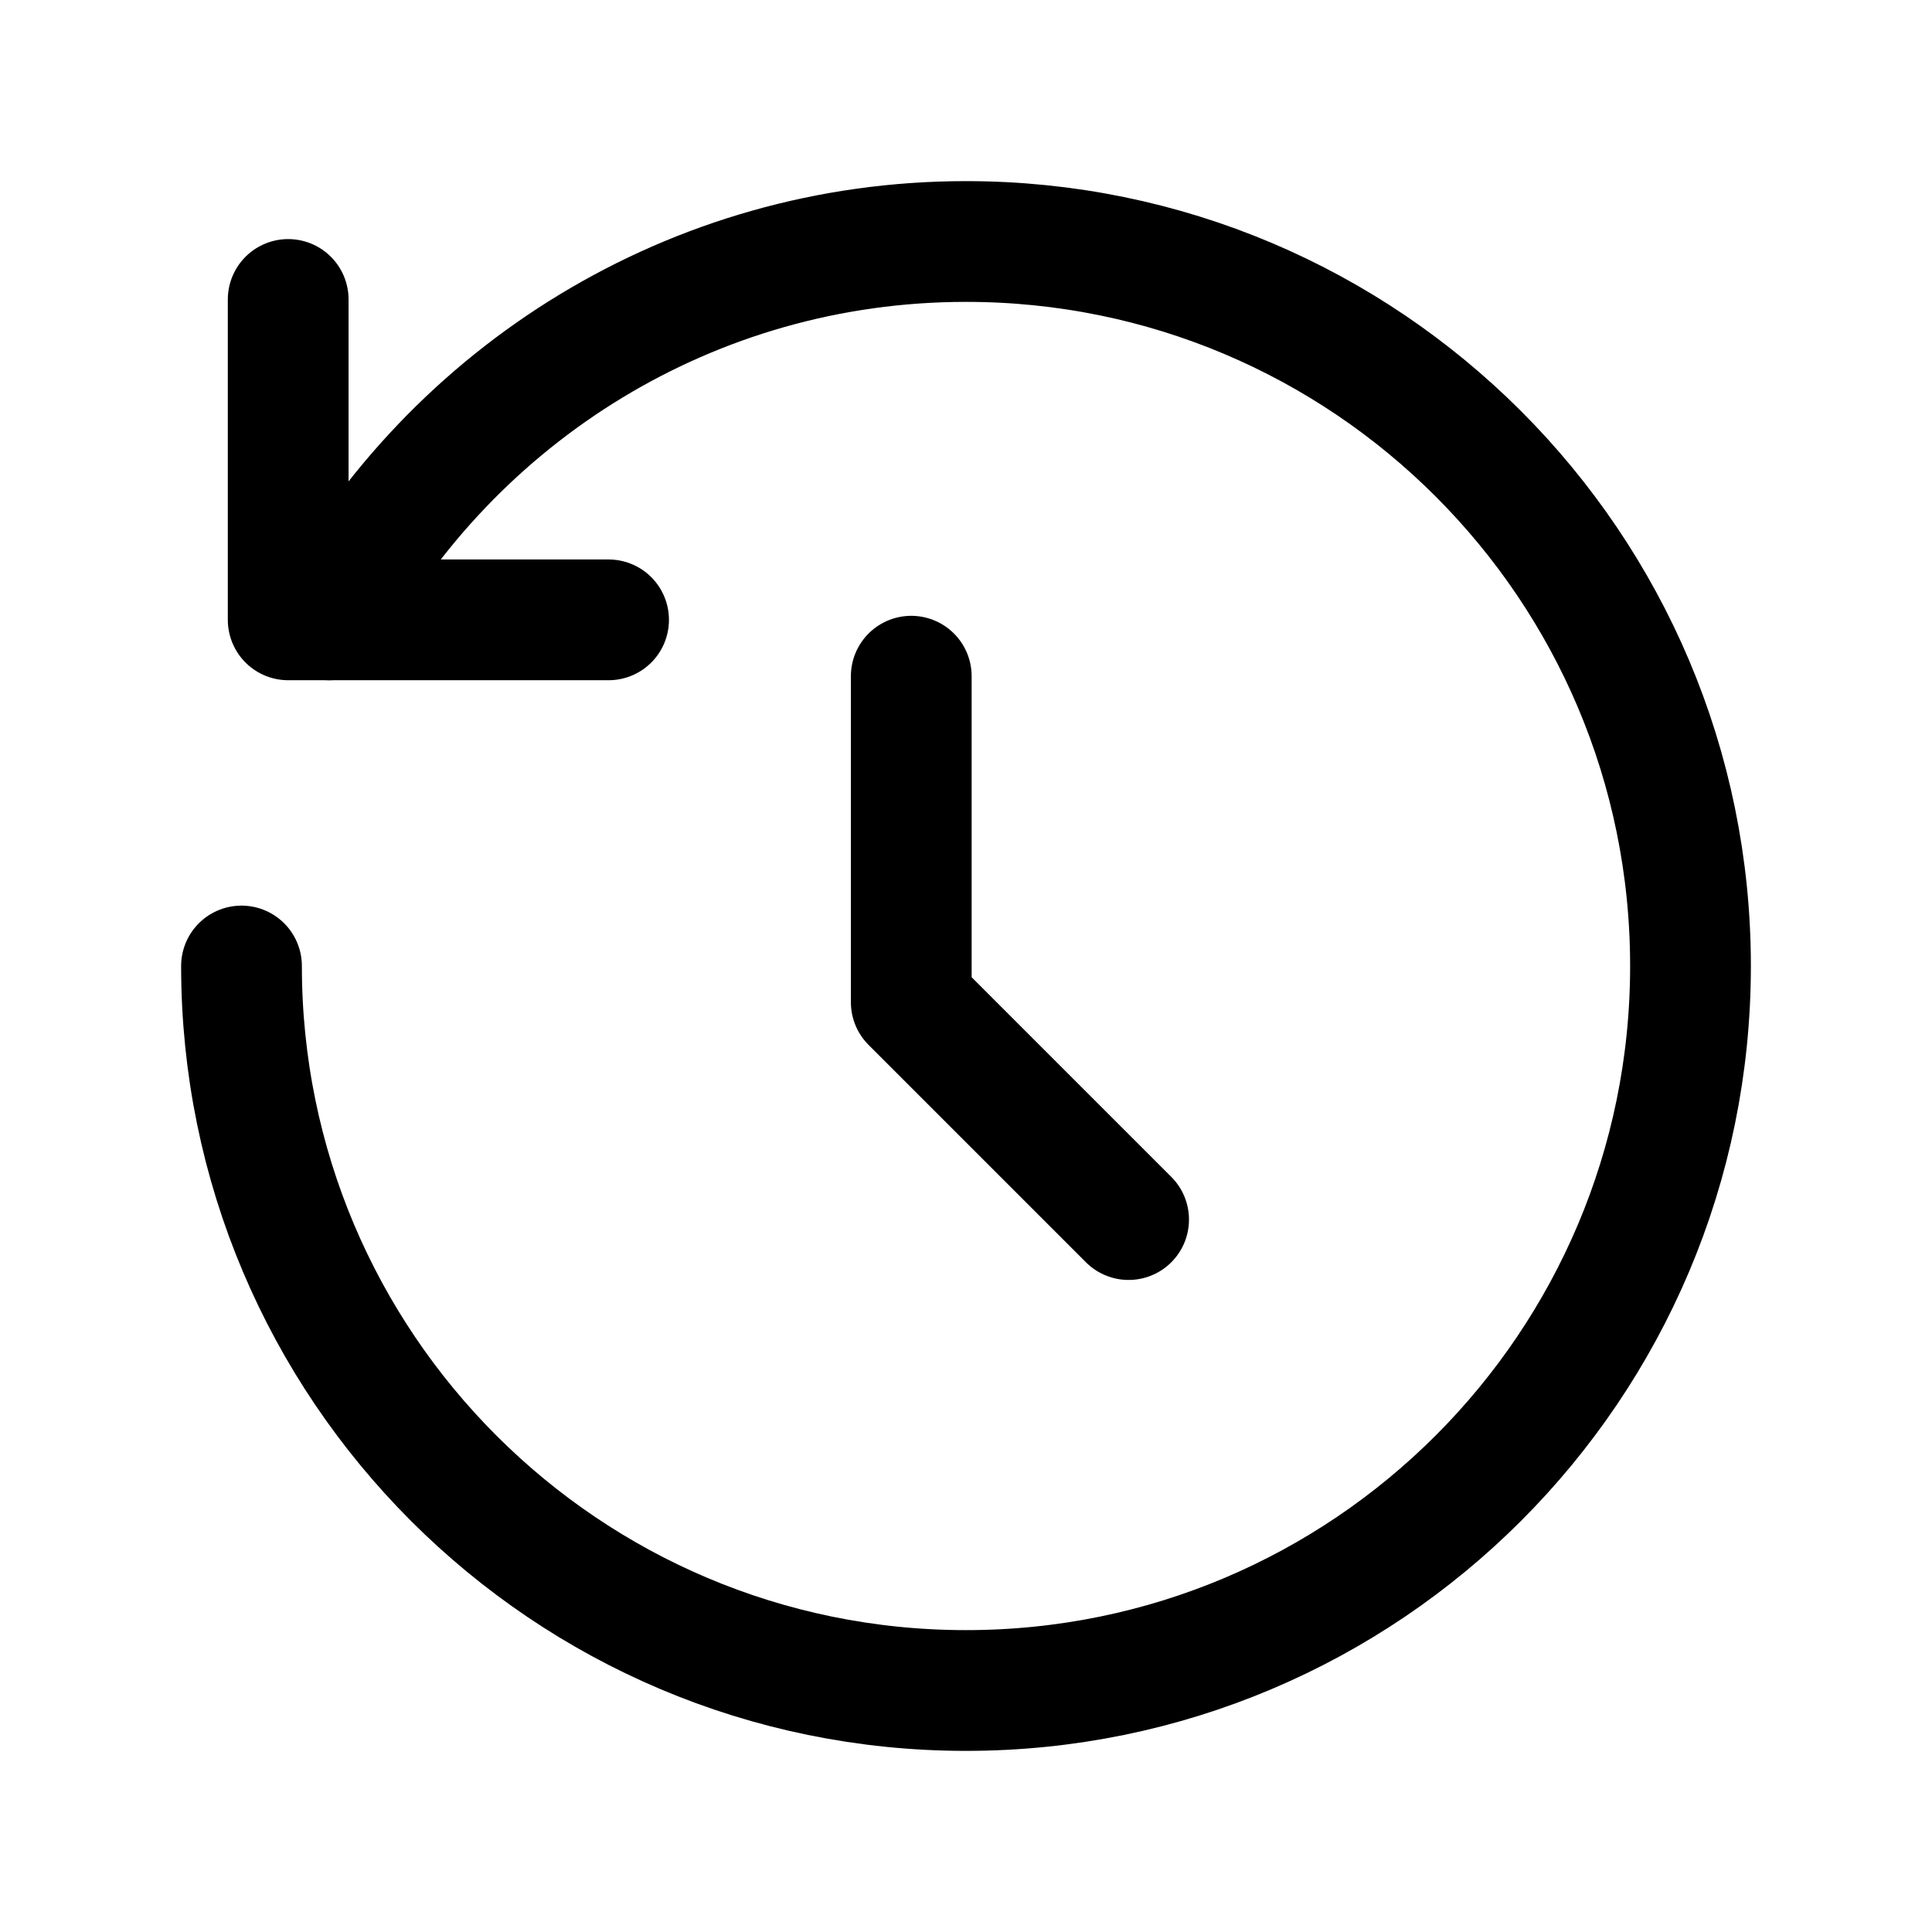 <svg width="24" height="24" viewBox="0 0 24 24" fill="none" xmlns="http://www.w3.org/2000/svg">
<g clip-path="url(#clip0_7_6760)">
<path d="M11.32 8.4V12.45L14.02 15.15" stroke="black" stroke-width="1.5" stroke-linecap="round" stroke-linejoin="round"/>
<path d="M3.58 7.7H7.56H3.58ZM3.58 7.7V3.72" stroke="black" stroke-width="1.5" stroke-linecap="round" stroke-linejoin="round"/>
<path d="M3 12C3 16.97 7.03 21 12 21C16.97 21 21 16.97 21 12C21 7.03 16.97 3 12 3C8.59 3 5.62 4.9 4.09 7.7" stroke="black" stroke-width="1.5" stroke-linecap="round" stroke-linejoin="round"/>
</g>
<defs>
<clipPath id="clip0_7_6760">
<rect width="24" height="24" fill="white"/>
</clipPath>
</defs>
</svg>

